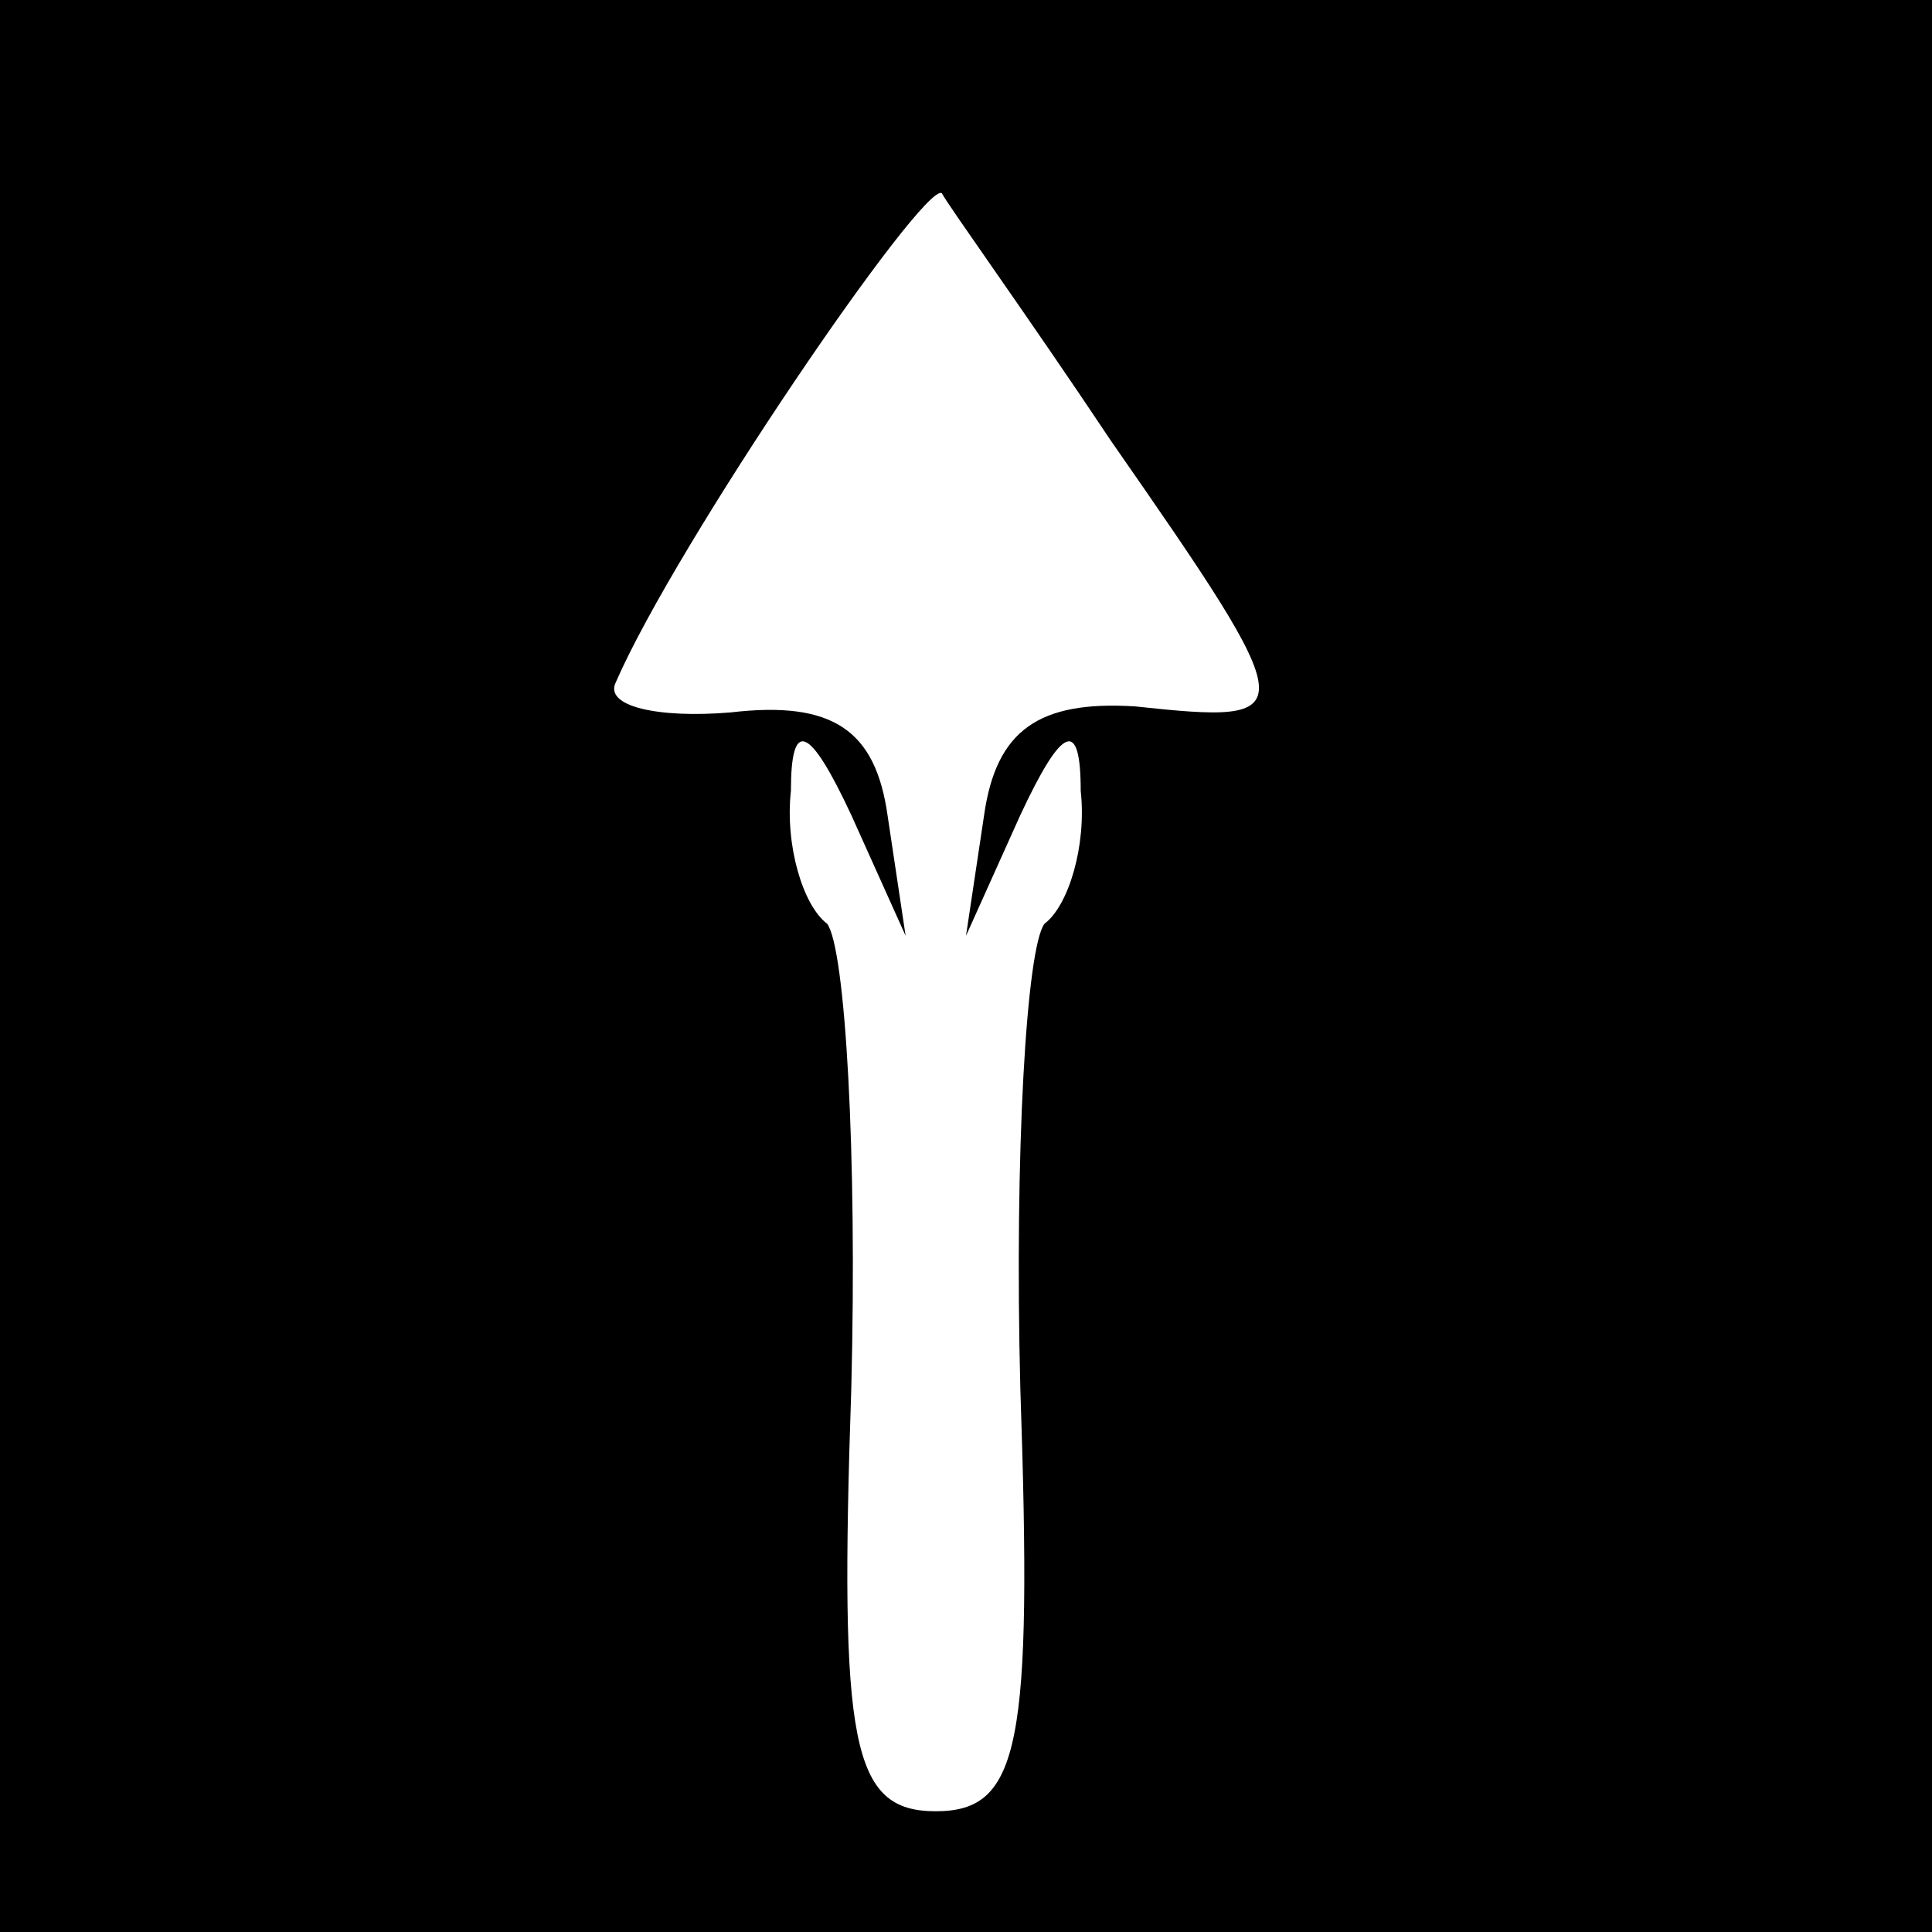 <?xml version="1.0" standalone="no"?>
<!DOCTYPE svg PUBLIC "-//W3C//DTD SVG 20010904//EN"
 "http://www.w3.org/TR/2001/REC-SVG-20010904/DTD/svg10.dtd">
<svg version="1.0" xmlns="http://www.w3.org/2000/svg"
 width="32pt" height="32pt" viewBox="0 0 32 32"
 preserveAspectRatio="xMidYMid meet">
<rect x="0" y="0" width="32" height="32" fill="#808080" stroke="none"/>
<g transform="translate(0,32) scale(0.1,-0.1)"
fill="#000000" stroke="none">
<path fill="#000000" stroke="none" d="M0 160 l0 -160 160 0 160 0 0 160 0
160 -160 0 -160 0 0 -160z"/>
<path fill="#ffffff" stroke="none" d="M184 247 c32 -46 32 -47 4 -44 -16 1
-23 -4 -25 -18 l-3 -20 9 20 c7 15 10 16 10 4 1 -9 -2 -19 -6 -22 -3 -4 -5
-38 -4 -77 2 -59 0 -70 -14 -70 -14 0 -16 11 -14 70 1 39 -1 73 -4 77 -4 3 -7
13 -6 22 0 12 3 11 10 -4 l9 -20 -3 20 c-2 14 -9 19 -26 17 -12 -1 -21 1 -19
5 10 23 51 83 54 81 1 -2 14 -20 28 -41z"/>
</g>
</svg>
